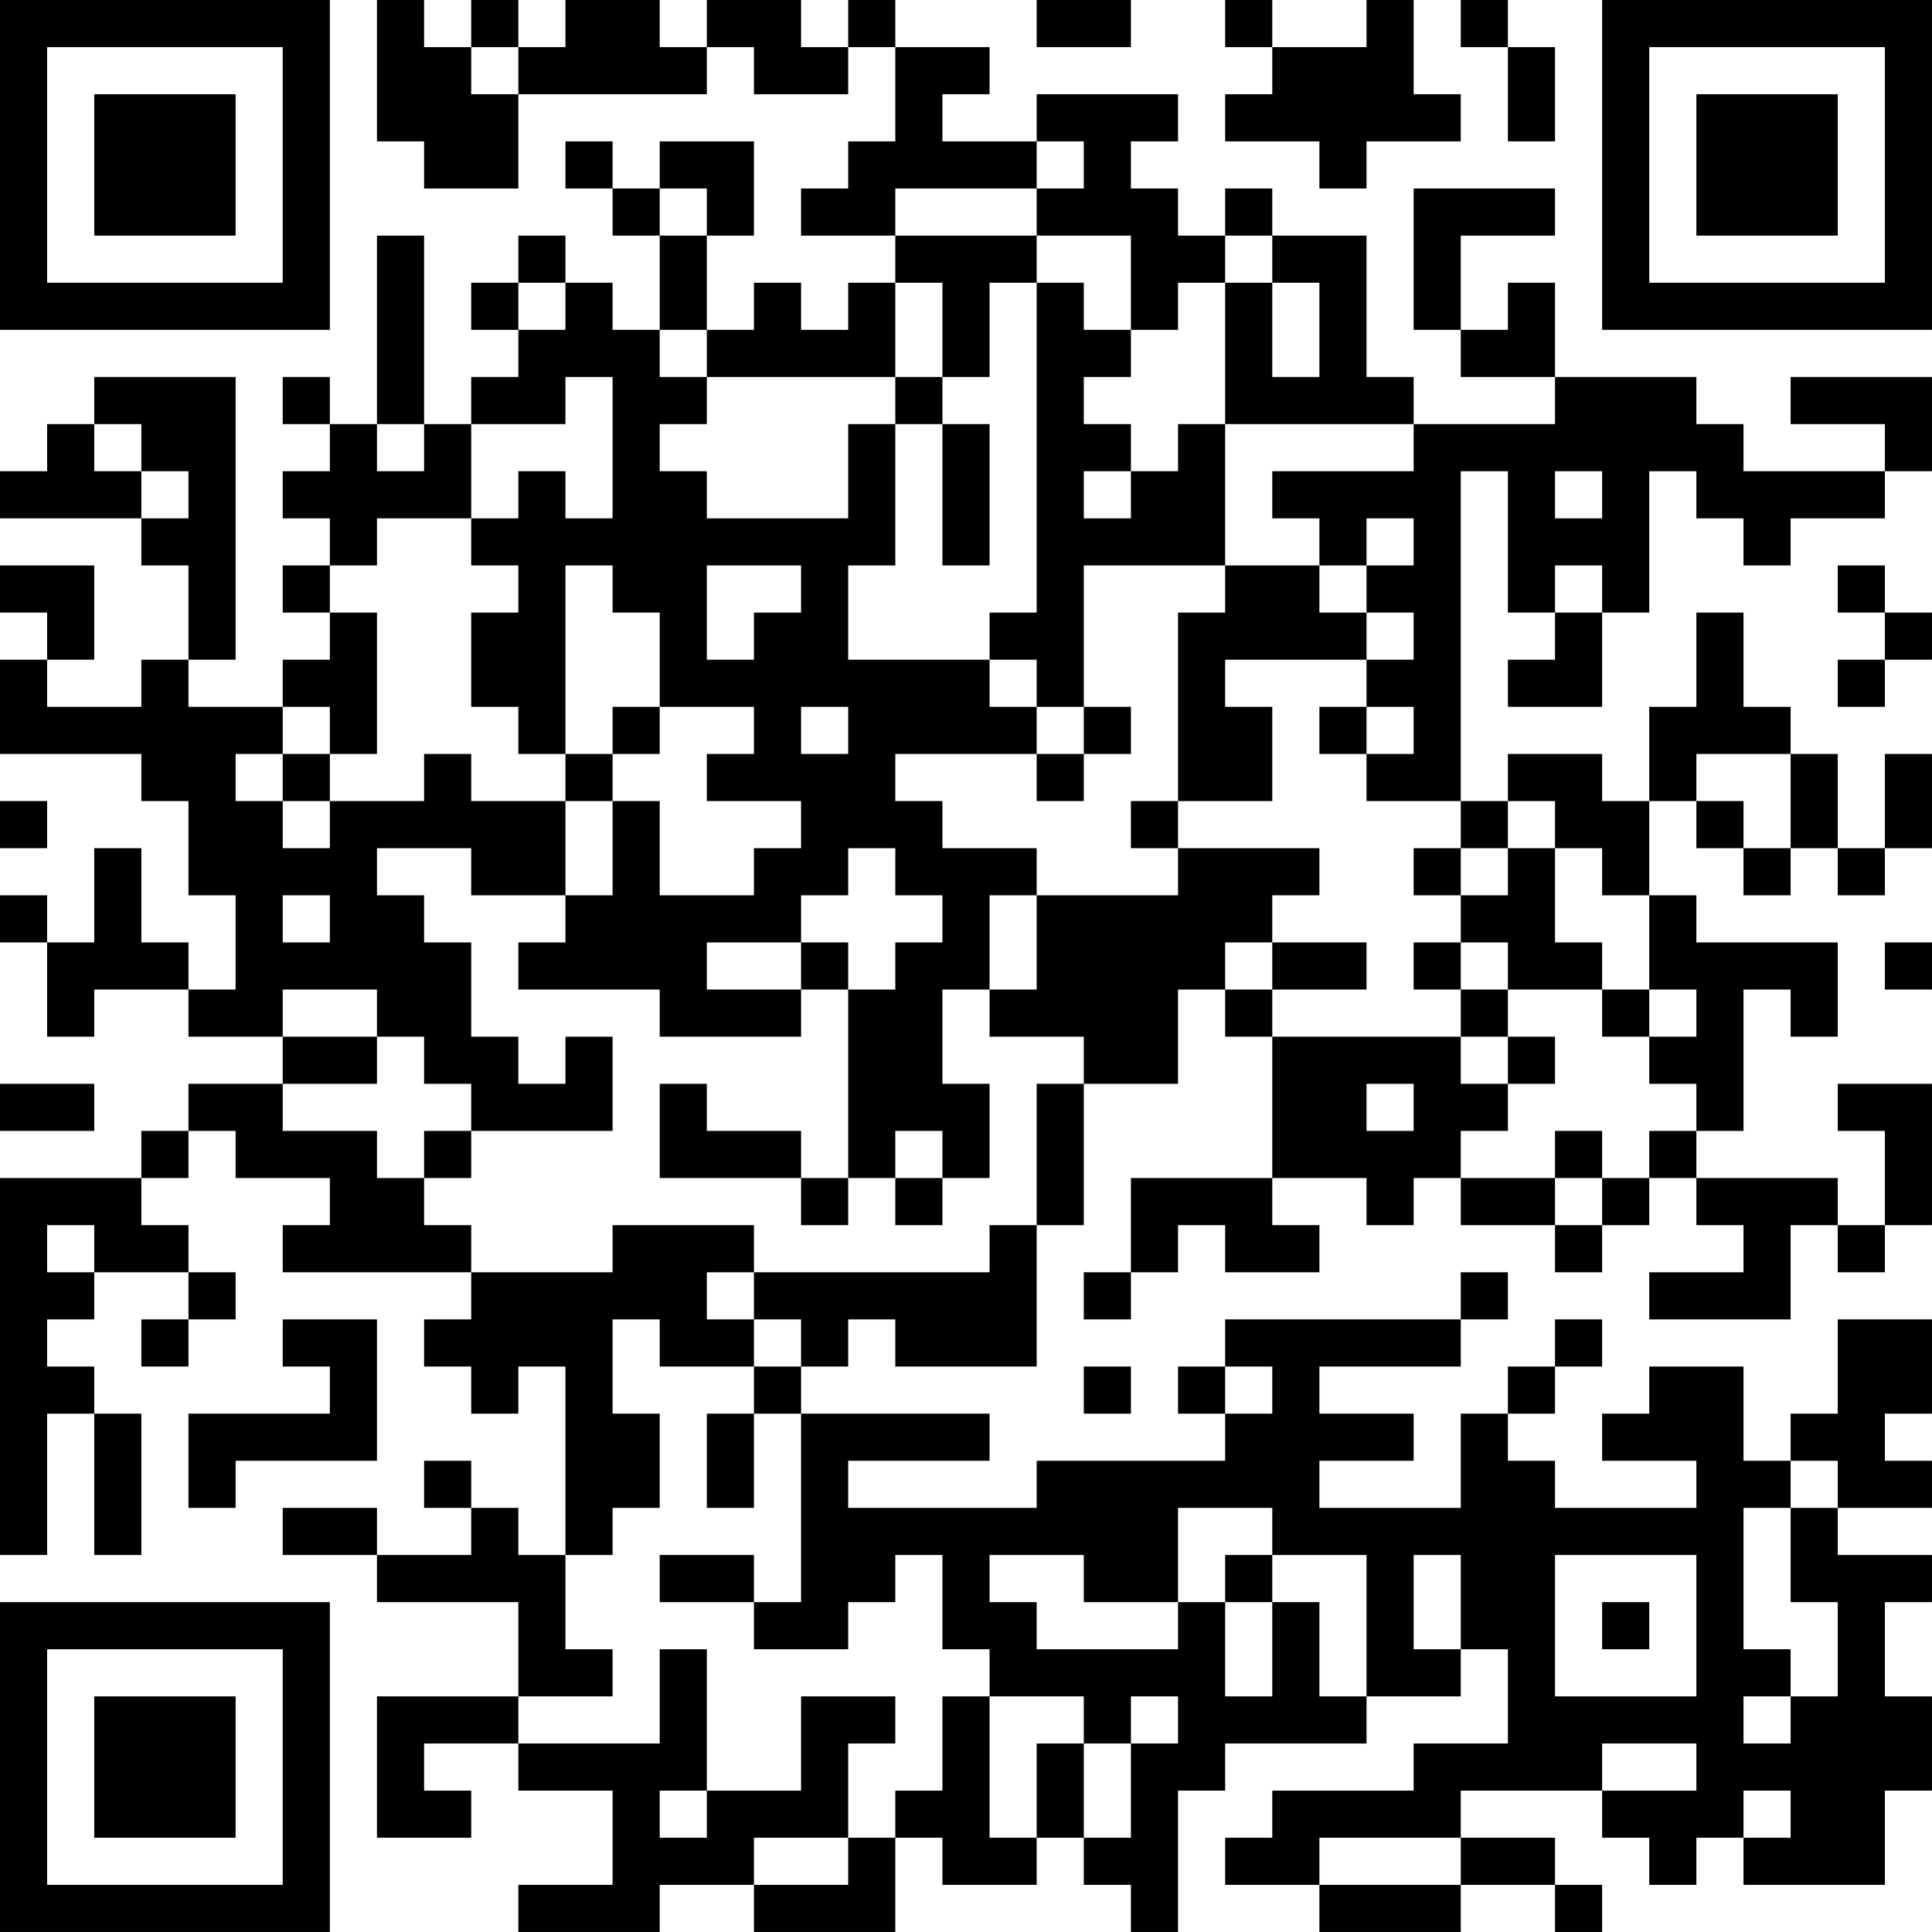 <?xml version="1.0" encoding="UTF-8"?>
<svg xmlns="http://www.w3.org/2000/svg" version="1.1" width="200" height="200" viewBox="0 0 200 200"><rect x="0" y="0" width="200" height="200" fill="#ffffff"/><g transform="scale(4.878)"><g transform="translate(0,0)"><path fill-rule="evenodd" d="M8 0L8 3L9 3L9 4L11 4L11 2L15 2L15 1L16 1L16 2L18 2L18 1L19 1L19 3L18 3L18 4L17 4L17 5L19 5L19 6L18 6L18 7L17 7L17 6L16 6L16 7L15 7L15 5L16 5L16 3L14 3L14 4L13 4L13 3L12 3L12 4L13 4L13 5L14 5L14 7L13 7L13 6L12 6L12 5L11 5L11 6L10 6L10 7L11 7L11 8L10 8L10 9L9 9L9 5L8 5L8 9L7 9L7 8L6 8L6 9L7 9L7 10L6 10L6 11L7 11L7 12L6 12L6 13L7 13L7 14L6 14L6 15L4 15L4 14L5 14L5 8L2 8L2 9L1 9L1 10L0 10L0 11L3 11L3 12L4 12L4 14L3 14L3 15L1 15L1 14L2 14L2 12L0 12L0 13L1 13L1 14L0 14L0 16L3 16L3 17L4 17L4 19L5 19L5 21L4 21L4 20L3 20L3 18L2 18L2 20L1 20L1 19L0 19L0 20L1 20L1 22L2 22L2 21L4 21L4 22L6 22L6 23L4 23L4 24L3 24L3 25L0 25L0 33L1 33L1 30L2 30L2 33L3 33L3 30L2 30L2 29L1 29L1 28L2 28L2 27L4 27L4 28L3 28L3 29L4 29L4 28L5 28L5 27L4 27L4 26L3 26L3 25L4 25L4 24L5 24L5 25L7 25L7 26L6 26L6 27L10 27L10 28L9 28L9 29L10 29L10 30L11 30L11 29L12 29L12 33L11 33L11 32L10 32L10 31L9 31L9 32L10 32L10 33L8 33L8 32L6 32L6 33L8 33L8 34L11 34L11 36L8 36L8 39L10 39L10 38L9 38L9 37L11 37L11 38L13 38L13 40L11 40L11 41L14 41L14 40L16 40L16 41L19 41L19 39L20 39L20 40L22 40L22 39L23 39L23 40L24 40L24 41L25 41L25 38L26 38L26 37L29 37L29 36L31 36L31 35L32 35L32 37L30 37L30 38L27 38L27 39L26 39L26 40L28 40L28 41L31 41L31 40L33 40L33 41L34 41L34 40L33 40L33 39L31 39L31 38L34 38L34 39L35 39L35 40L36 40L36 39L37 39L37 40L40 40L40 38L41 38L41 36L40 36L40 34L41 34L41 33L39 33L39 32L41 32L41 31L40 31L40 30L41 30L41 28L39 28L39 30L38 30L38 31L37 31L37 29L35 29L35 30L34 30L34 31L36 31L36 32L33 32L33 31L32 31L32 30L33 30L33 29L34 29L34 28L33 28L33 29L32 29L32 30L31 30L31 32L28 32L28 31L30 31L30 30L28 30L28 29L31 29L31 28L32 28L32 27L31 27L31 28L26 28L26 29L25 29L25 30L26 30L26 31L22 31L22 32L18 32L18 31L21 31L21 30L17 30L17 29L18 29L18 28L19 28L19 29L22 29L22 26L23 26L23 23L25 23L25 21L26 21L26 22L27 22L27 25L24 25L24 27L23 27L23 28L24 28L24 27L25 27L25 26L26 26L26 27L28 27L28 26L27 26L27 25L29 25L29 26L30 26L30 25L31 25L31 26L33 26L33 27L34 27L34 26L35 26L35 25L36 25L36 26L37 26L37 27L35 27L35 28L38 28L38 26L39 26L39 27L40 27L40 26L41 26L41 23L39 23L39 24L40 24L40 26L39 26L39 25L36 25L36 24L37 24L37 21L38 21L38 22L39 22L39 20L36 20L36 19L35 19L35 17L36 17L36 18L37 18L37 19L38 19L38 18L39 18L39 19L40 19L40 18L41 18L41 16L40 16L40 18L39 18L39 16L38 16L38 15L37 15L37 13L36 13L36 15L35 15L35 17L34 17L34 16L32 16L32 17L31 17L31 10L32 10L32 13L33 13L33 14L32 14L32 15L34 15L34 13L35 13L35 10L36 10L36 11L37 11L37 12L38 12L38 11L40 11L40 10L41 10L41 8L38 8L38 9L40 9L40 10L37 10L37 9L36 9L36 8L33 8L33 6L32 6L32 7L31 7L31 5L33 5L33 4L30 4L30 7L31 7L31 8L33 8L33 9L30 9L30 8L29 8L29 5L27 5L27 4L26 4L26 5L25 5L25 4L24 4L24 3L25 3L25 2L22 2L22 3L20 3L20 2L21 2L21 1L19 1L19 0L18 0L18 1L17 1L17 0L15 0L15 1L14 1L14 0L12 0L12 1L11 1L11 0L10 0L10 1L9 1L9 0ZM22 0L22 1L24 1L24 0ZM26 0L26 1L27 1L27 2L26 2L26 3L28 3L28 4L29 4L29 3L31 3L31 2L30 2L30 0L29 0L29 1L27 1L27 0ZM31 0L31 1L32 1L32 3L33 3L33 1L32 1L32 0ZM10 1L10 2L11 2L11 1ZM22 3L22 4L19 4L19 5L22 5L22 6L21 6L21 8L20 8L20 6L19 6L19 8L15 8L15 7L14 7L14 8L15 8L15 9L14 9L14 10L15 10L15 11L18 11L18 9L19 9L19 12L18 12L18 14L21 14L21 15L22 15L22 16L19 16L19 17L20 17L20 18L22 18L22 19L21 19L21 21L20 21L20 23L21 23L21 25L20 25L20 24L19 24L19 25L18 25L18 21L19 21L19 20L20 20L20 19L19 19L19 18L18 18L18 19L17 19L17 20L15 20L15 21L17 21L17 22L14 22L14 21L11 21L11 20L12 20L12 19L13 19L13 17L14 17L14 19L16 19L16 18L17 18L17 17L15 17L15 16L16 16L16 15L14 15L14 13L13 13L13 12L12 12L12 16L11 16L11 15L10 15L10 13L11 13L11 12L10 12L10 11L11 11L11 10L12 10L12 11L13 11L13 8L12 8L12 9L10 9L10 11L8 11L8 12L7 12L7 13L8 13L8 16L7 16L7 15L6 15L6 16L5 16L5 17L6 17L6 18L7 18L7 17L9 17L9 16L10 16L10 17L12 17L12 19L10 19L10 18L8 18L8 19L9 19L9 20L10 20L10 22L11 22L11 23L12 23L12 22L13 22L13 24L10 24L10 23L9 23L9 22L8 22L8 21L6 21L6 22L8 22L8 23L6 23L6 24L8 24L8 25L9 25L9 26L10 26L10 27L13 27L13 26L16 26L16 27L15 27L15 28L16 28L16 29L14 29L14 28L13 28L13 30L14 30L14 32L13 32L13 33L12 33L12 35L13 35L13 36L11 36L11 37L14 37L14 35L15 35L15 38L14 38L14 39L15 39L15 38L17 38L17 36L19 36L19 37L18 37L18 39L16 39L16 40L18 40L18 39L19 39L19 38L20 38L20 36L21 36L21 39L22 39L22 37L23 37L23 39L24 39L24 37L25 37L25 36L24 36L24 37L23 37L23 36L21 36L21 35L20 35L20 33L19 33L19 34L18 34L18 35L16 35L16 34L17 34L17 30L16 30L16 29L17 29L17 28L16 28L16 27L21 27L21 26L22 26L22 23L23 23L23 22L21 22L21 21L22 21L22 19L25 19L25 18L28 18L28 19L27 19L27 20L26 20L26 21L27 21L27 22L31 22L31 23L32 23L32 24L31 24L31 25L33 25L33 26L34 26L34 25L35 25L35 24L36 24L36 23L35 23L35 22L36 22L36 21L35 21L35 19L34 19L34 18L33 18L33 17L32 17L32 18L31 18L31 17L29 17L29 16L30 16L30 15L29 15L29 14L30 14L30 13L29 13L29 12L30 12L30 11L29 11L29 12L28 12L28 11L27 11L27 10L30 10L30 9L26 9L26 6L27 6L27 8L28 8L28 6L27 6L27 5L26 5L26 6L25 6L25 7L24 7L24 5L22 5L22 4L23 4L23 3ZM14 4L14 5L15 5L15 4ZM11 6L11 7L12 7L12 6ZM22 6L22 13L21 13L21 14L22 14L22 15L23 15L23 16L22 16L22 17L23 17L23 16L24 16L24 15L23 15L23 12L26 12L26 13L25 13L25 17L24 17L24 18L25 18L25 17L27 17L27 15L26 15L26 14L29 14L29 13L28 13L28 12L26 12L26 9L25 9L25 10L24 10L24 9L23 9L23 8L24 8L24 7L23 7L23 6ZM19 8L19 9L20 9L20 12L21 12L21 9L20 9L20 8ZM2 9L2 10L3 10L3 11L4 11L4 10L3 10L3 9ZM8 9L8 10L9 10L9 9ZM23 10L23 11L24 11L24 10ZM33 10L33 11L34 11L34 10ZM15 12L15 14L16 14L16 13L17 13L17 12ZM33 12L33 13L34 13L34 12ZM39 12L39 13L40 13L40 14L39 14L39 15L40 15L40 14L41 14L41 13L40 13L40 12ZM13 15L13 16L12 16L12 17L13 17L13 16L14 16L14 15ZM17 15L17 16L18 16L18 15ZM28 15L28 16L29 16L29 15ZM6 16L6 17L7 17L7 16ZM36 16L36 17L37 17L37 18L38 18L38 16ZM0 17L0 18L1 18L1 17ZM30 18L30 19L31 19L31 20L30 20L30 21L31 21L31 22L32 22L32 23L33 23L33 22L32 22L32 21L34 21L34 22L35 22L35 21L34 21L34 20L33 20L33 18L32 18L32 19L31 19L31 18ZM6 19L6 20L7 20L7 19ZM17 20L17 21L18 21L18 20ZM27 20L27 21L29 21L29 20ZM31 20L31 21L32 21L32 20ZM40 20L40 21L41 21L41 20ZM0 23L0 24L2 24L2 23ZM14 23L14 25L17 25L17 26L18 26L18 25L17 25L17 24L15 24L15 23ZM29 23L29 24L30 24L30 23ZM9 24L9 25L10 25L10 24ZM33 24L33 25L34 25L34 24ZM19 25L19 26L20 26L20 25ZM1 26L1 27L2 27L2 26ZM6 28L6 29L7 29L7 30L4 30L4 32L5 32L5 31L8 31L8 28ZM23 29L23 30L24 30L24 29ZM26 29L26 30L27 30L27 29ZM15 30L15 32L16 32L16 30ZM38 31L38 32L37 32L37 35L38 35L38 36L37 36L37 37L38 37L38 36L39 36L39 34L38 34L38 32L39 32L39 31ZM25 32L25 34L23 34L23 33L21 33L21 34L22 34L22 35L25 35L25 34L26 34L26 36L27 36L27 34L28 34L28 36L29 36L29 33L27 33L27 32ZM14 33L14 34L16 34L16 33ZM26 33L26 34L27 34L27 33ZM30 33L30 35L31 35L31 33ZM33 33L33 36L36 36L36 33ZM34 34L34 35L35 35L35 34ZM34 37L34 38L36 38L36 37ZM37 38L37 39L38 39L38 38ZM28 39L28 40L31 40L31 39ZM0 0L0 7L7 7L7 0ZM1 1L1 6L6 6L6 1ZM2 2L2 5L5 5L5 2ZM34 0L34 7L41 7L41 0ZM35 1L35 6L40 6L40 1ZM36 2L36 5L39 5L39 2ZM0 34L0 41L7 41L7 34ZM1 35L1 40L6 40L6 35ZM2 36L2 39L5 39L5 36Z" fill="#000000"/></g></g></svg>
